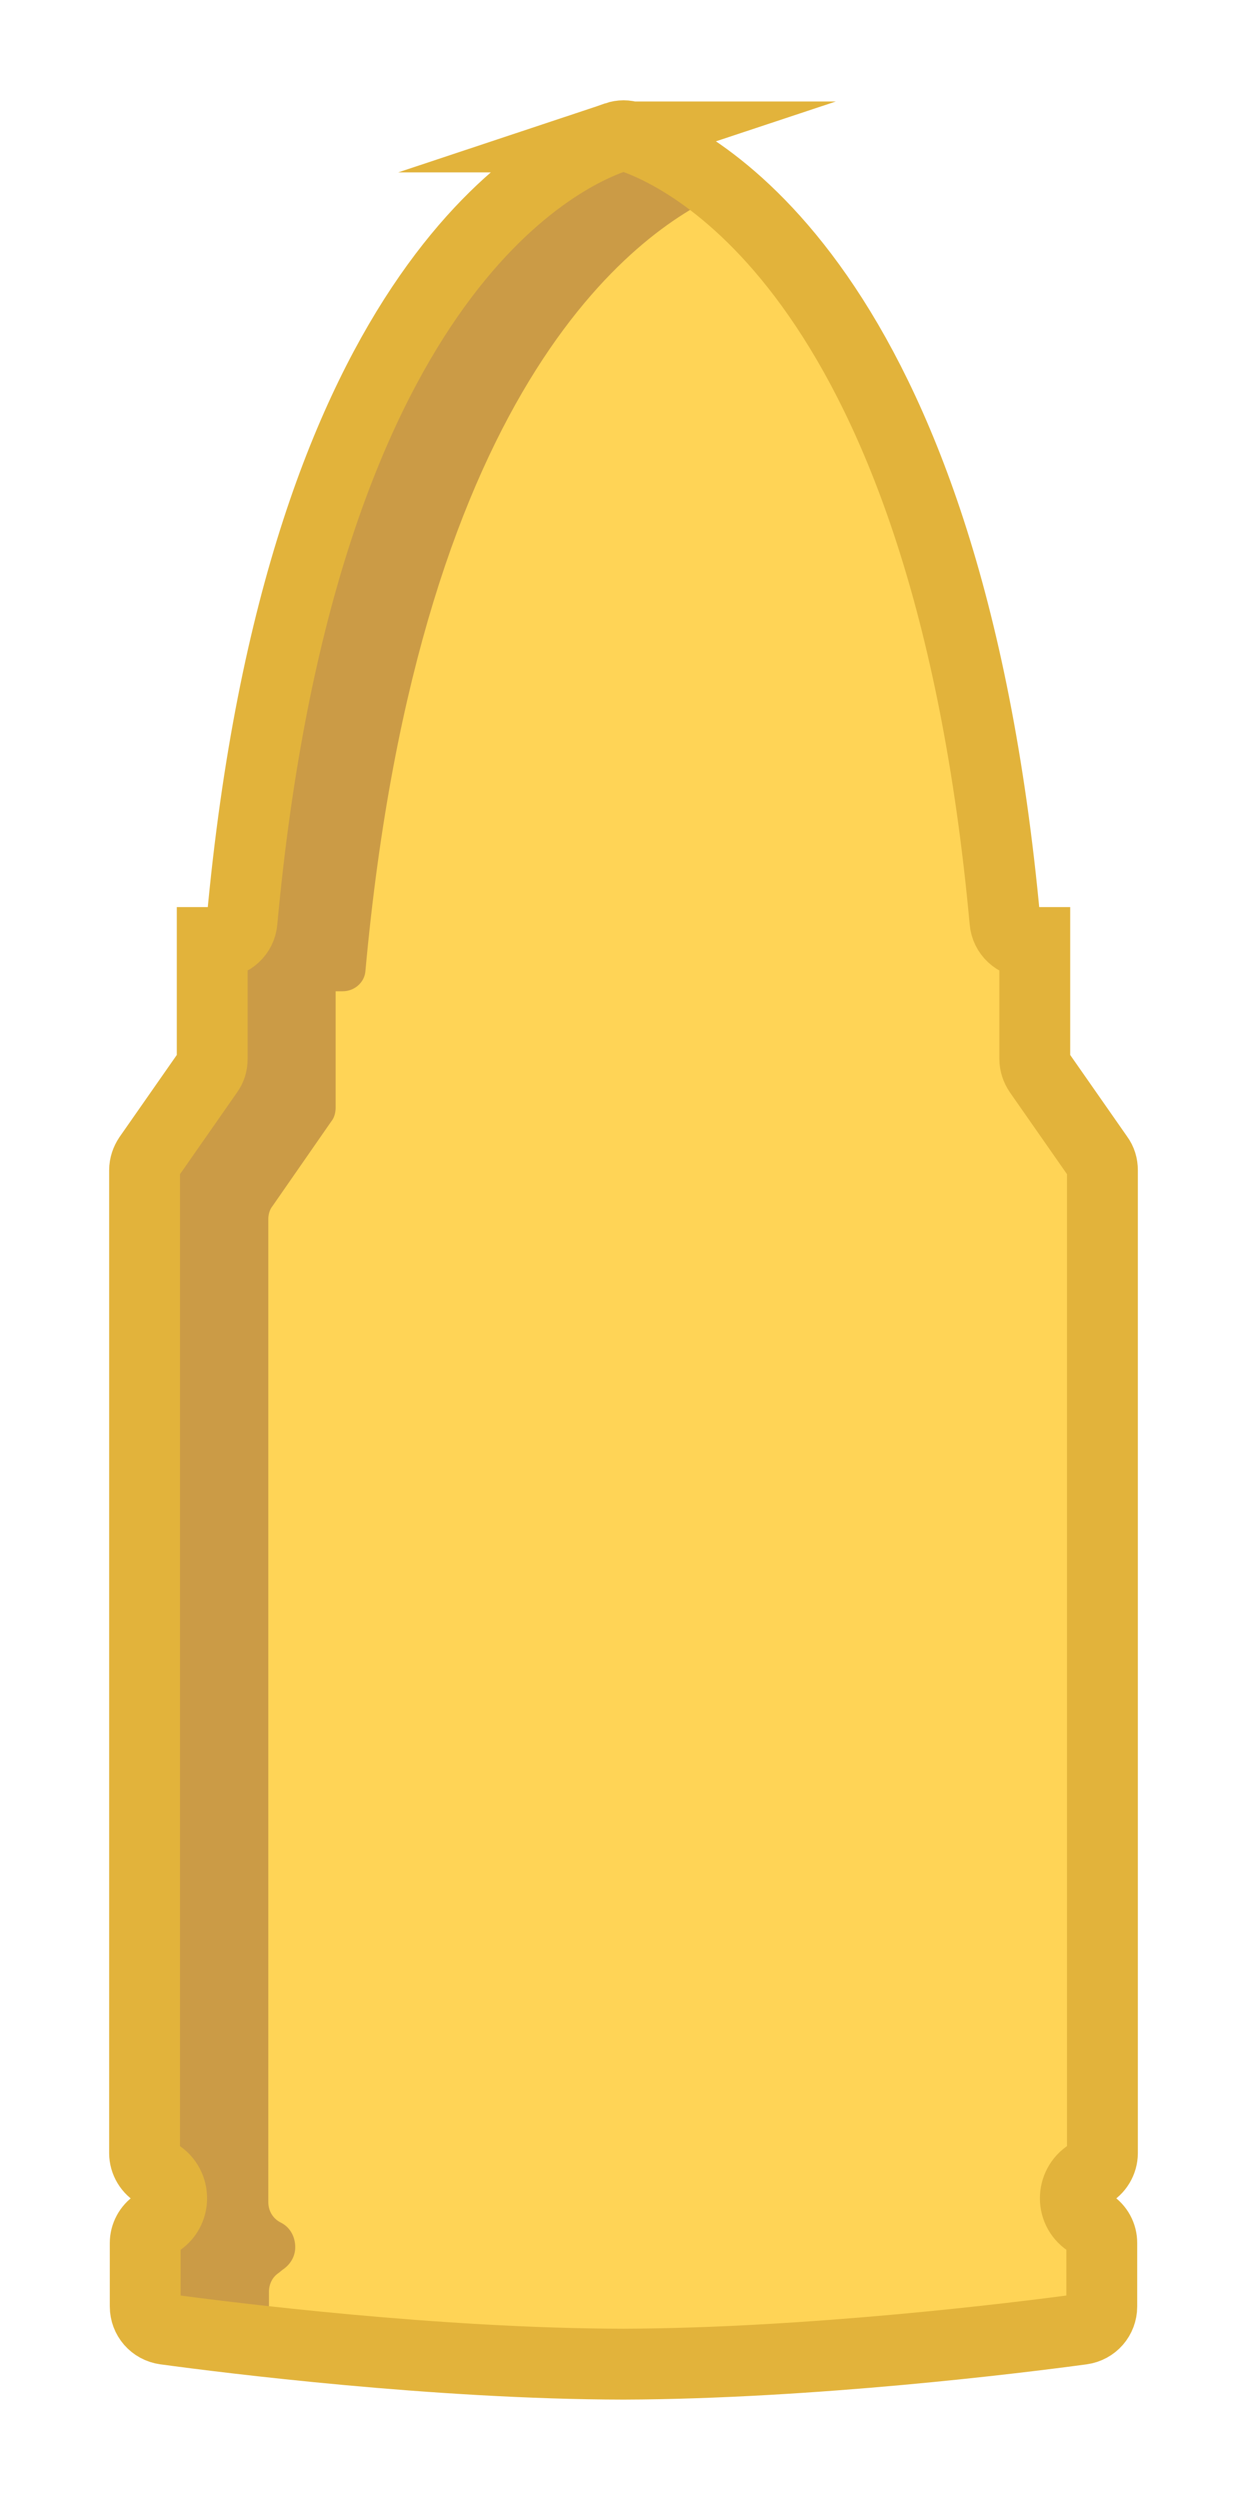<svg id="Layer_1" xmlns="http://www.w3.org/2000/svg" xmlns:xlink="http://www.w3.org/1999/xlink" version="1.1" viewBox="0 0 38.9 77.96"><defs><style>
      .st0, .st1 {
        stroke: #e2b33b;
        stroke-miterlimit: 10;
        stroke-width: 2.21px;
      }
      .st0, .st2 {
        fill: #ffd456;
      }
      .st3 {
        fill: #cb9b46;
      }
      .st1 {
        fill: none;
      }
      .st4 {
        clip-path: url(#clippath);
      }
    </style><clipPath id="clippath"><path class="st0" d="M19.23,4.27c-1.87.62-9.84,4.44-11.68,24.46-.03.37-.34.66-.71.66h-.22v3.63c0,.15-.04.29-.13.41l-1.85,2.65c-.08.12-.13.26-.13.41v30.65c0,.26.15.51.38.63h0c.58.31.63,1.13.08,1.5l-.12.08c-.2.13-.32.36-.32.59v1.98c0,.36.26.66.62.71,1.99.27,8.46,1.08,14.3,1.09,5.84-.02,12.31-.82,14.3-1.09.36-.05.62-.35.62-.71v-1.98c0-.24-.12-.46-.32-.59l-.12-.08c-.55-.37-.5-1.19.08-1.5h0c.23-.12.38-.37.38-.63v-30.65c0-.15-.04-.29-.13-.41l-1.85-2.65c-.08-.12-.13-.26-.13-.41v-3.63h-.22c-.37,0-.68-.29-.71-.66-1.84-20.02-9.82-23.84-11.68-24.46-.14-.05-.29-.05-.44,0Z"></path></clipPath></defs><path class="st2" d="M19.23,4.27c-1.87.62-9.84,4.44-11.68,24.46-.03.37-.34.66-.71.66h-.22v3.63c0,.15-.04.29-.13.41l-1.85,2.65c-.08.12-.13.26-.13.41v30.65c0,.26.15.51.38.63h0c.58.31.63,1.13.08,1.5l-.12.08c-.2.13-.32.36-.32.59v1.98c0,.36.26.66.62.71,1.99.27,8.46,1.08,14.3,1.09,5.84-.02,12.31-.82,14.3-1.09.36-.05.62-.35.62-.71v-1.98c0-.24-.12-.46-.32-.59l-.12-.08c-.55-.37-.5-1.19.08-1.5h0c.23-.12.38-.37.38-.63v-30.65c0-.15-.04-.29-.13-.41l-1.85-2.65c-.08-.12-.13-.26-.13-.41v-3.63h-.22c-.37,0-.68-.29-.71-.66-1.84-20.02-9.82-23.84-11.68-24.46-.14-.05-.29-.05-.44,0Z"></path><g class="st4"><path class="st3" d="M22.61,5.99c-2.46,1.04-9.51,5.64-11.21,24.28-.02.35-.33.64-.71.64h-.22v3.63c0,.15-.04.31-.13.42l-1.84,2.65c-.09.11-.13.27-.13.4v30.65c0,.27.13.51.38.64.31.15.46.46.46.77,0,.27-.13.53-.4.71l-.11.09c-.2.13-.31.35-.31.6v1.55c-1.44-.18-2.56-.31-3.23-.4-.35-.04-.62-.35-.62-.71v-1.99c0-.22.11-.44.31-.57l.13-.09c.24-.18.38-.44.38-.73,0-.31-.16-.62-.47-.77-.24-.11-.38-.35-.38-.62v-30.65c0-.15.04-.29.13-.42l1.84-2.65c.09-.11.13-.27.13-.4v-3.63h.22c.38,0,.68-.29.71-.66,1.84-20.02,9.82-23.84,11.68-24.46.16-.04.31-.04.44,0,.55.18,1.64.64,2.94,1.73Z"></path></g><path class="st1" d="M19.23,4.27c-1.87.62-9.84,4.44-11.68,24.46-.03.37-.34.66-.71.66h-.22v3.63c0,.15-.04.29-.13.41l-1.85,2.65c-.08.12-.13.26-.13.41v30.65c0,.26.15.51.38.63h0c.58.31.63,1.13.08,1.5l-.12.08c-.2.13-.32.36-.32.59v1.98c0,.36.26.66.62.71,1.99.27,8.46,1.08,14.3,1.09,5.84-.02,12.31-.82,14.3-1.09.36-.05.62-.35.62-.71v-1.98c0-.24-.12-.46-.32-.59l-.12-.08c-.55-.37-.5-1.19.08-1.5h0c.23-.12.38-.37.38-.63v-30.65c0-.15-.04-.29-.13-.41l-1.85-2.65c-.08-.12-.13-.26-.13-.41v-3.63h-.22c-.37,0-.68-.29-.71-.66-1.84-20.02-9.82-23.84-11.68-24.46-.14-.05-.29-.05-.44,0Z"></path></svg>